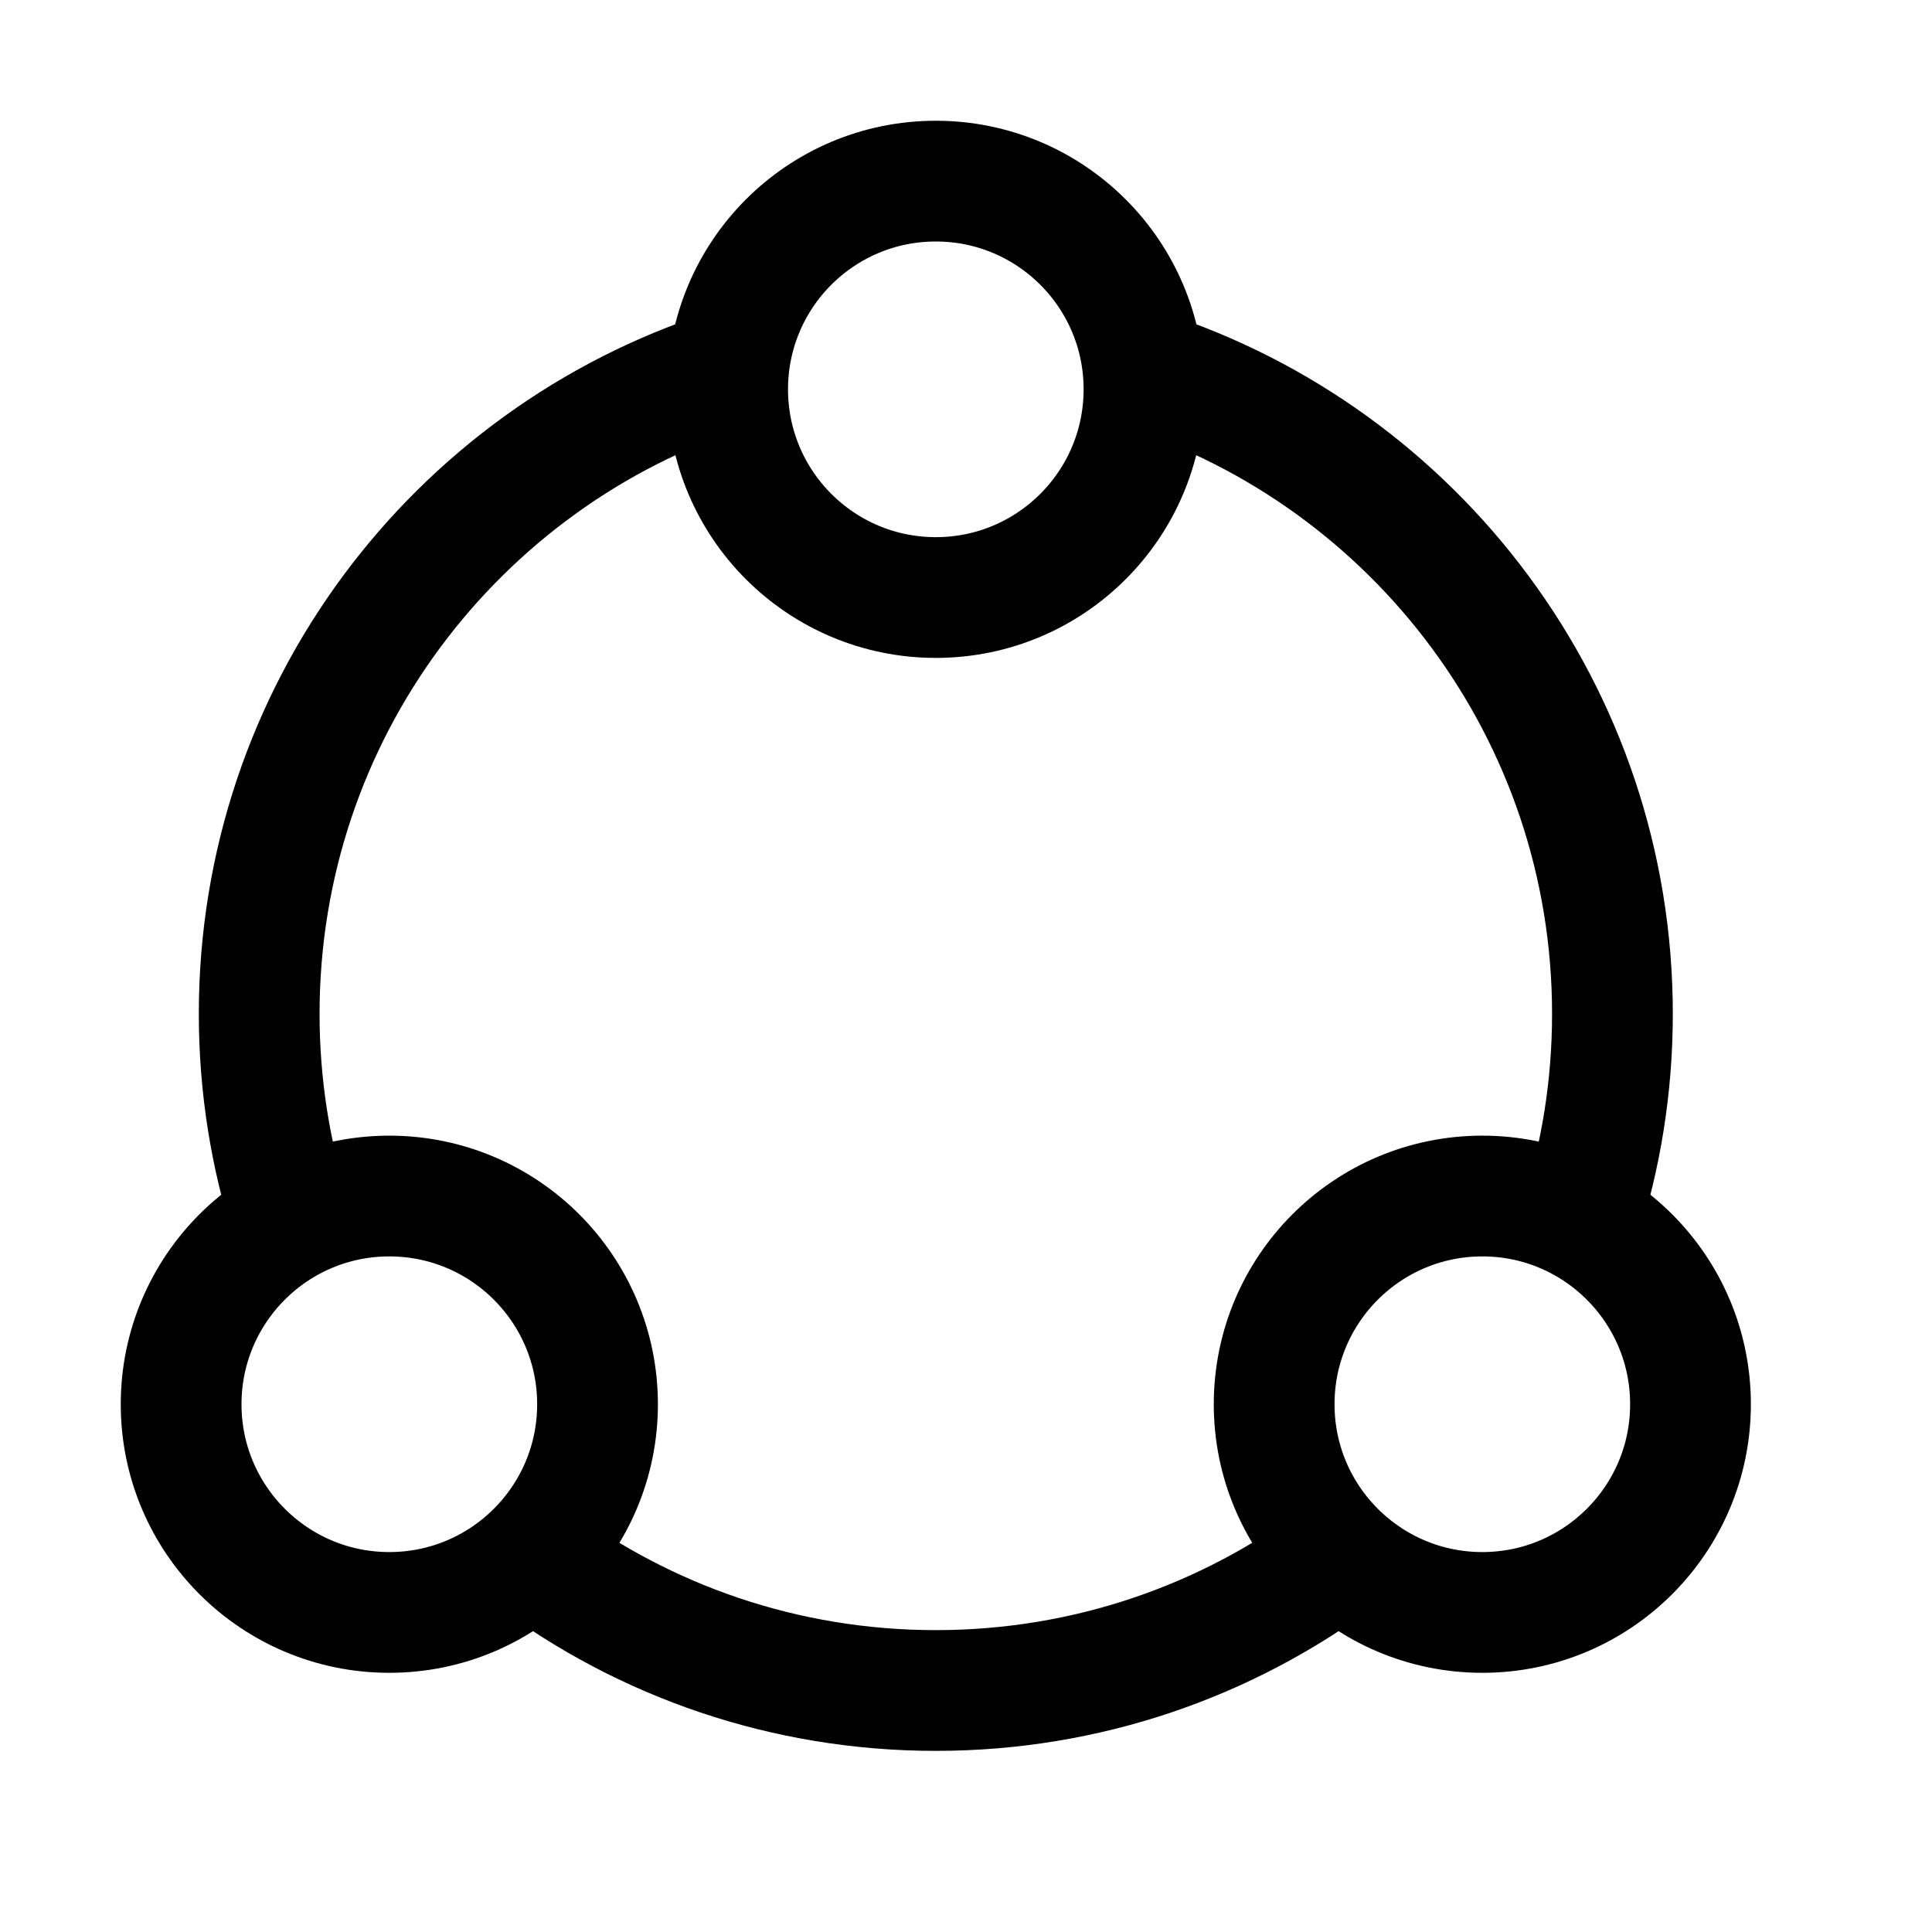<svg width="32" height="32" viewBox="0 0 32 32" fill="none" xmlns="http://www.w3.org/2000/svg">
<rect width="32" height="32" fill="white"/>
<path d="M4.834 20.241C4.483 19.155 4.293 17.996 4.293 16.793C4.293 11.807 7.549 7.581 12.052 6.127M8.819 25.792C10.684 27.179 12.996 28 15.5 28C18.003 28 20.315 27.179 22.181 25.792M26.166 20.241C26.517 19.155 26.707 17.996 26.707 16.793C26.707 11.807 23.45 7.581 18.948 6.127M18.948 6.448C18.948 8.353 17.404 9.897 15.5 9.897C13.595 9.897 12.052 8.353 12.052 6.448C12.052 4.544 13.595 3 15.5 3C17.404 3 18.948 4.544 18.948 6.448ZM9.897 23.259C9.897 25.163 8.353 26.707 6.448 26.707C4.544 26.707 3 25.163 3 23.259C3 21.354 4.544 19.81 6.448 19.81C8.353 19.81 9.897 21.354 9.897 23.259ZM28 23.259C28 25.163 26.456 26.707 24.552 26.707C22.647 26.707 21.104 25.163 21.104 23.259C21.104 21.354 22.647 19.81 24.552 19.81C26.456 19.81 28 21.354 28 23.259Z" stroke="black" stroke-width="2"/>
</svg>
